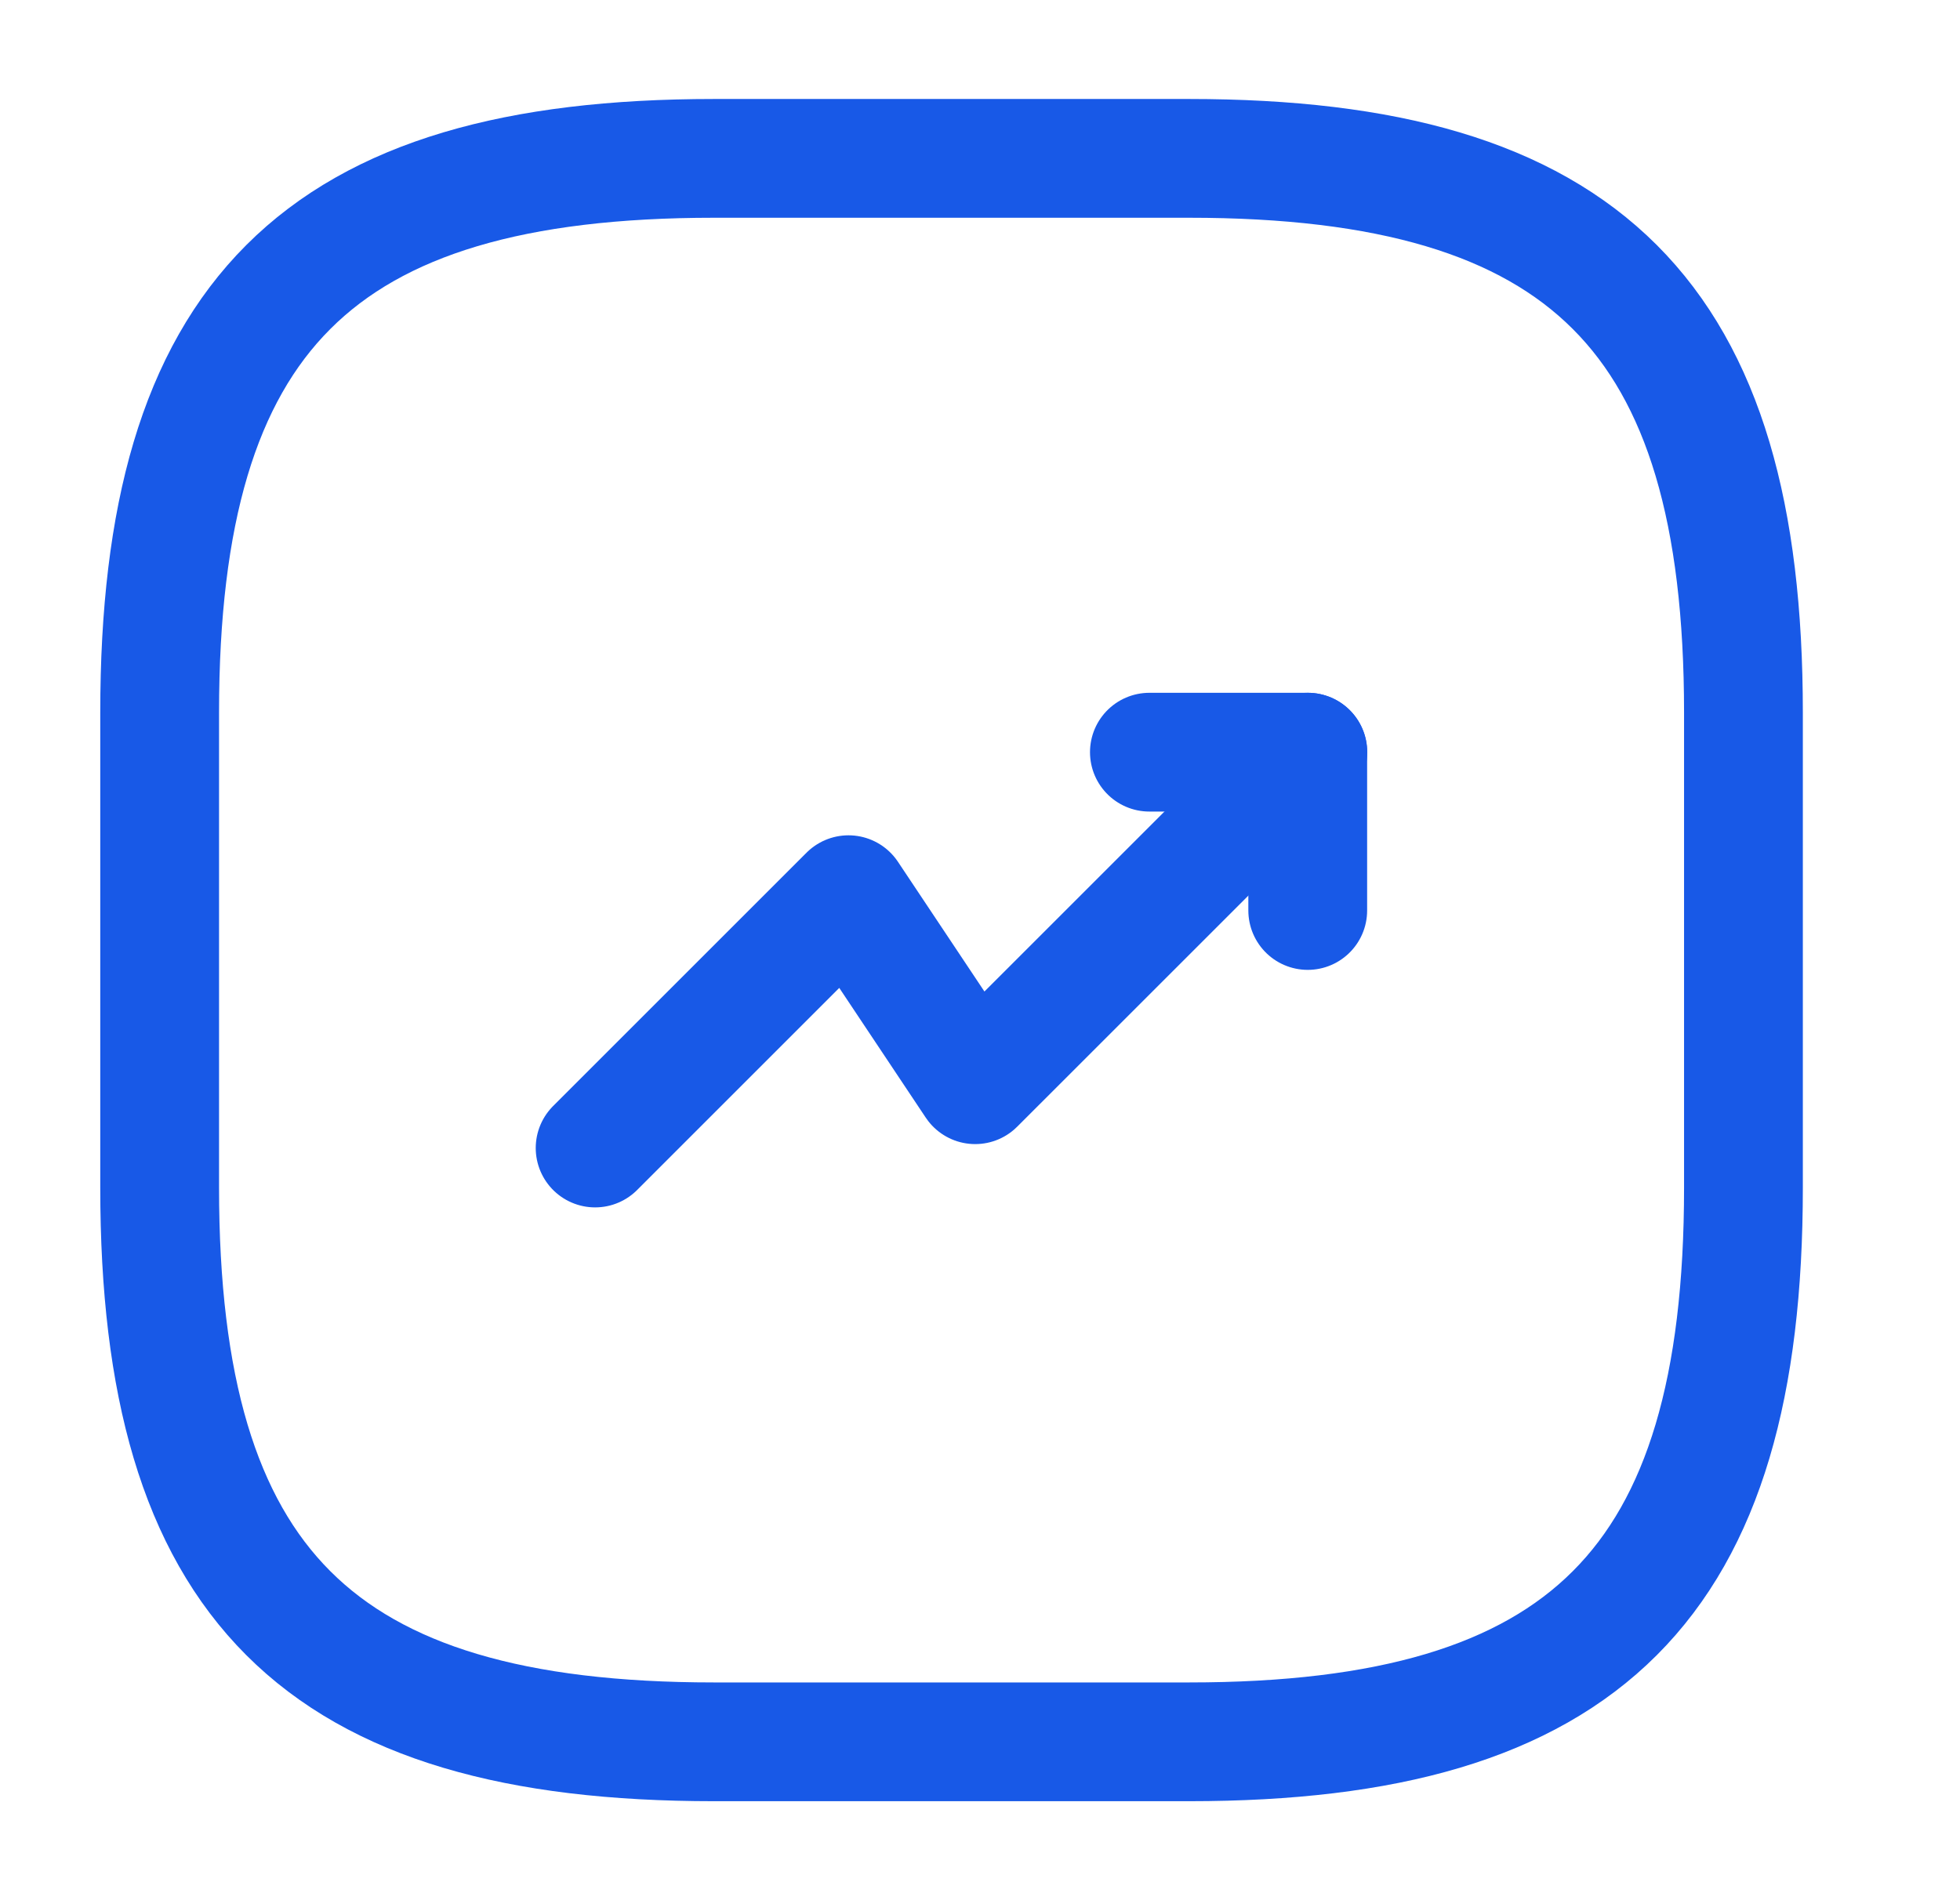 <svg width="33" height="32" viewBox="0 0 33 32" fill="none" xmlns="http://www.w3.org/2000/svg">
<g id="vuesax/linear/trend-up">
<g id="vuesax/linear/trend-up_2">
<g id="trend-up">
<path id="Vector" d="M22.02 12.667L16.419 18.267L14.286 15.067L10.02 19.333" stroke="#1859E7" stroke-width="2" stroke-linecap="round" stroke-linejoin="round"/>
<path id="Vector_2" d="M19.352 12.667H22.018V15.333" stroke="#1859E7" stroke-width="2" stroke-linecap="round" stroke-linejoin="round"/>
<path id="Vector_3" d="M12.021 29.333H20.021C26.688 29.333 29.354 26.667 29.354 20V12C29.354 5.333 26.688 2.667 20.021 2.667H12.021C5.354 2.667 2.688 5.333 2.688 12V20C2.688 26.667 5.354 29.333 12.021 29.333Z" stroke="#1859E7" stroke-width="2" stroke-linecap="round" stroke-linejoin="round"/>
</g>
</g>
</g>
</svg>
